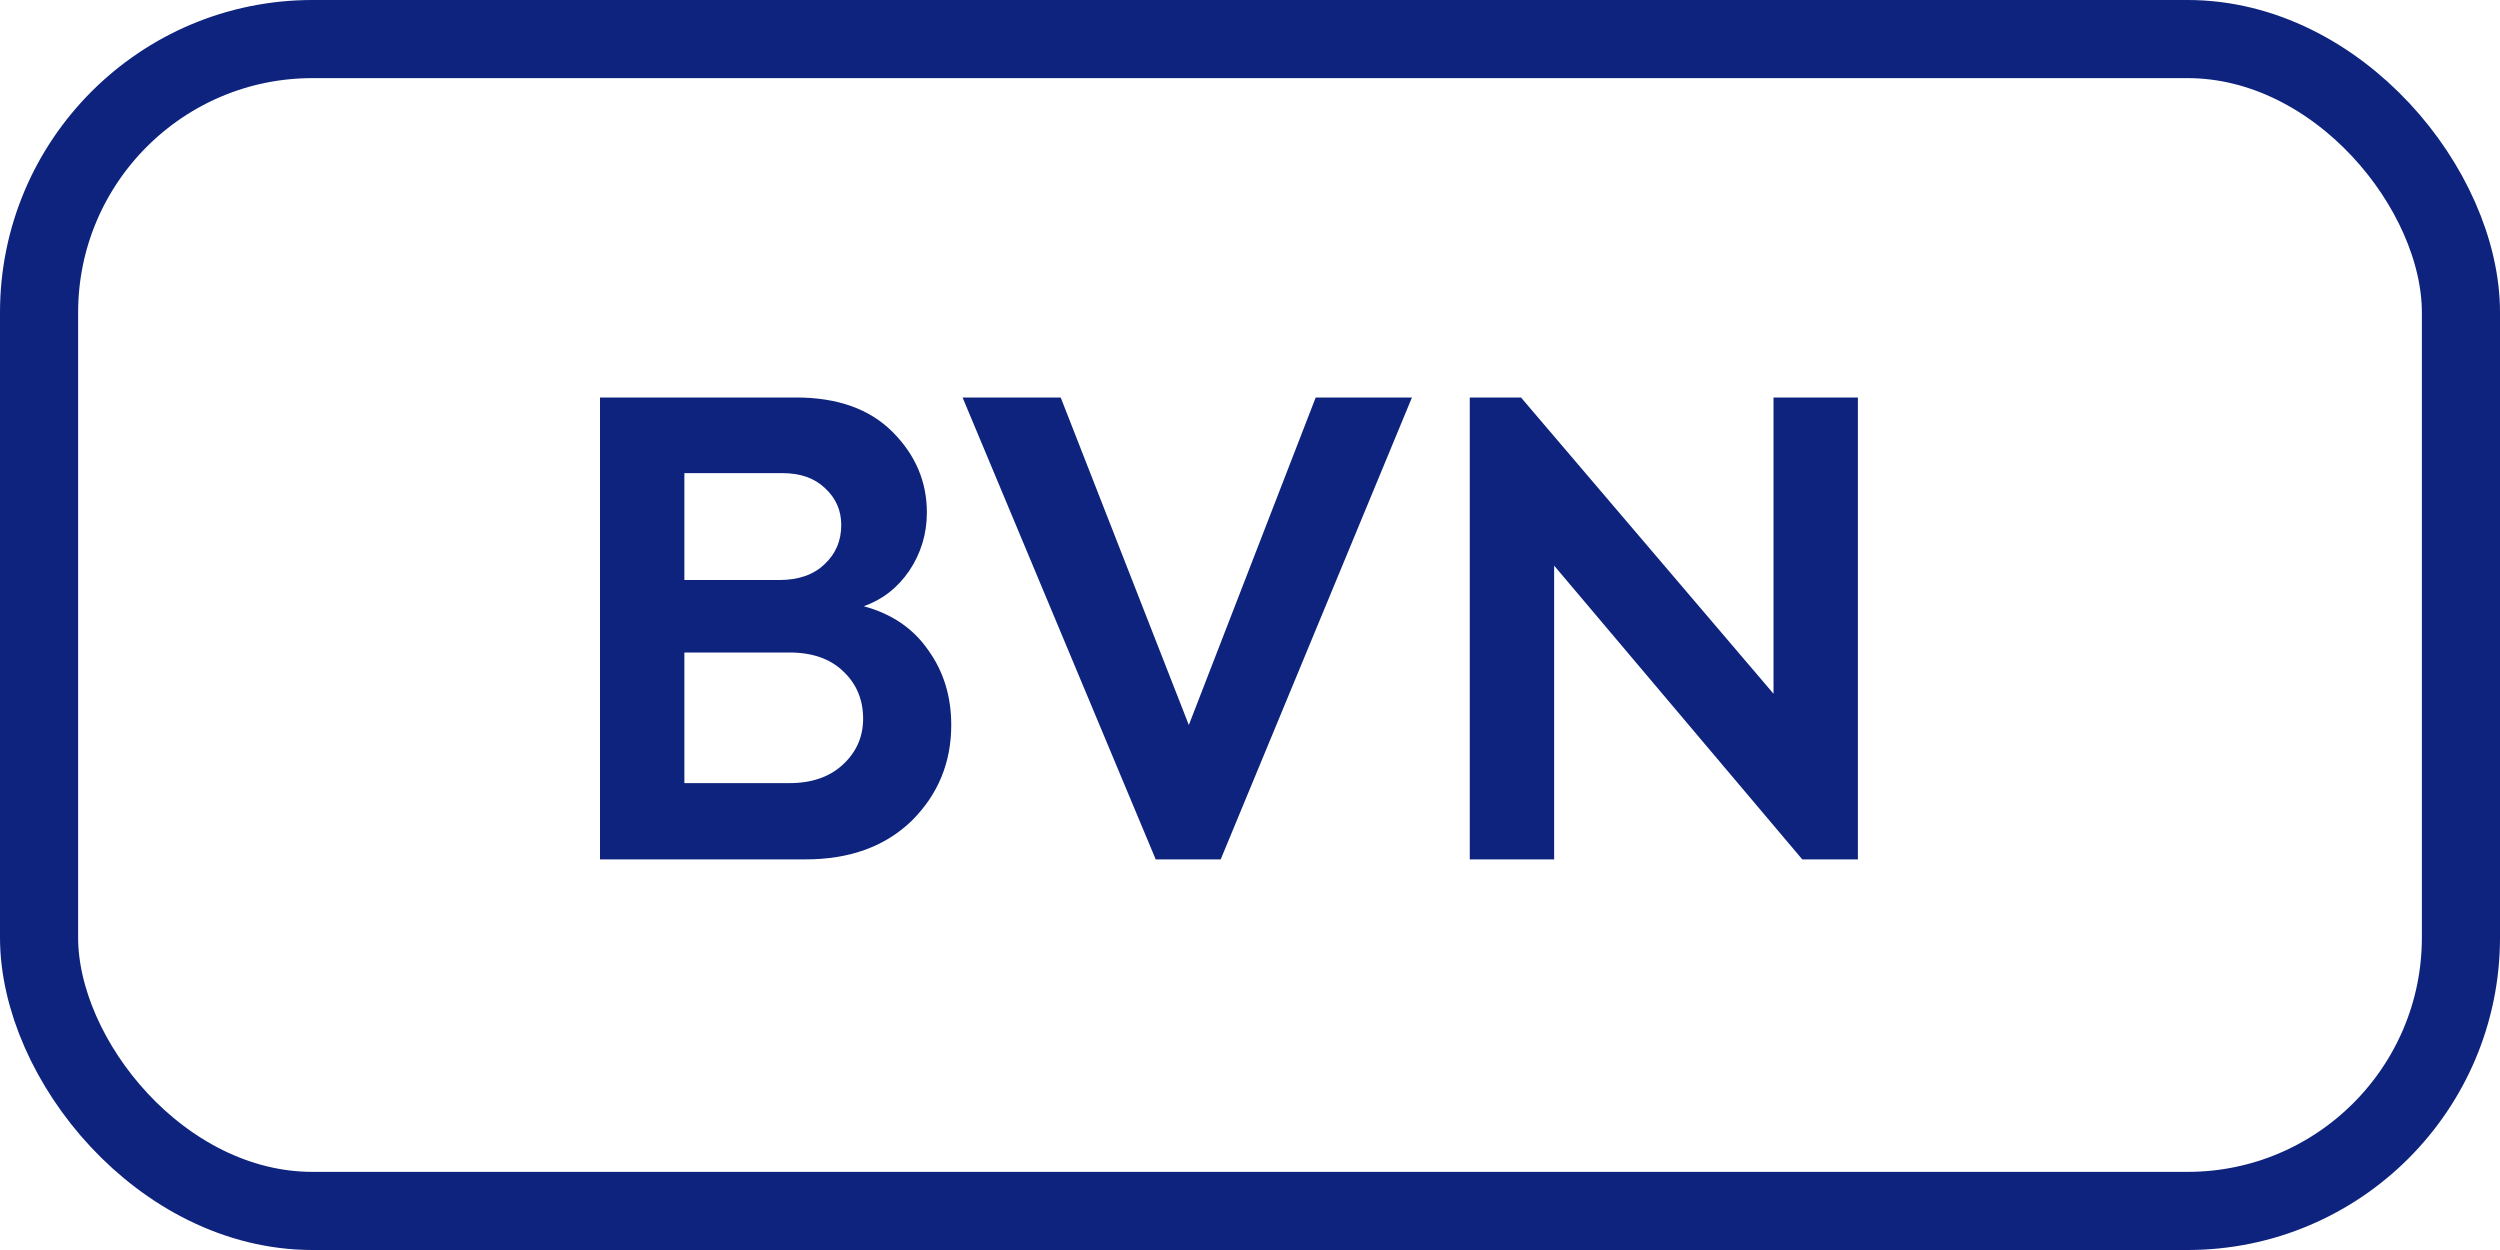 <svg width="32" height="16" viewBox="0 0 32 16" fill="none" xmlns="http://www.w3.org/2000/svg">
<rect x="0.5" y="0.5" width="31" height="15" rx="3.5" stroke="#0D237D"/>
<path d="M11.056 7.76C11.413 7.856 11.688 8.043 11.88 8.32C12.077 8.592 12.176 8.912 12.176 9.28C12.176 9.76 12.008 10.168 11.672 10.504C11.331 10.835 10.877 11 10.312 11H7.68V5.088H10.192C10.72 5.088 11.131 5.235 11.424 5.528C11.717 5.821 11.864 6.165 11.864 6.56C11.864 6.832 11.789 7.08 11.64 7.304C11.491 7.523 11.296 7.675 11.056 7.76ZM10.016 6.056H8.76V7.424H9.976C10.221 7.424 10.413 7.357 10.552 7.224C10.696 7.091 10.768 6.923 10.768 6.72C10.768 6.533 10.699 6.376 10.56 6.248C10.427 6.12 10.245 6.056 10.016 6.056ZM8.76 10.024H10.104C10.392 10.024 10.621 9.944 10.792 9.784C10.963 9.624 11.048 9.429 11.048 9.2C11.048 8.955 10.963 8.752 10.792 8.592C10.627 8.432 10.397 8.352 10.104 8.352H8.76V10.024ZM15.217 9.28L16.841 5.088H18.073L15.625 11H14.793L12.321 5.088H13.577L15.217 9.28ZM22.701 8.88V5.088H23.781V11H23.069L19.893 7.24V11H18.813V5.088H19.469L22.701 8.88Z" fill="#0D237D"/>
</svg>
